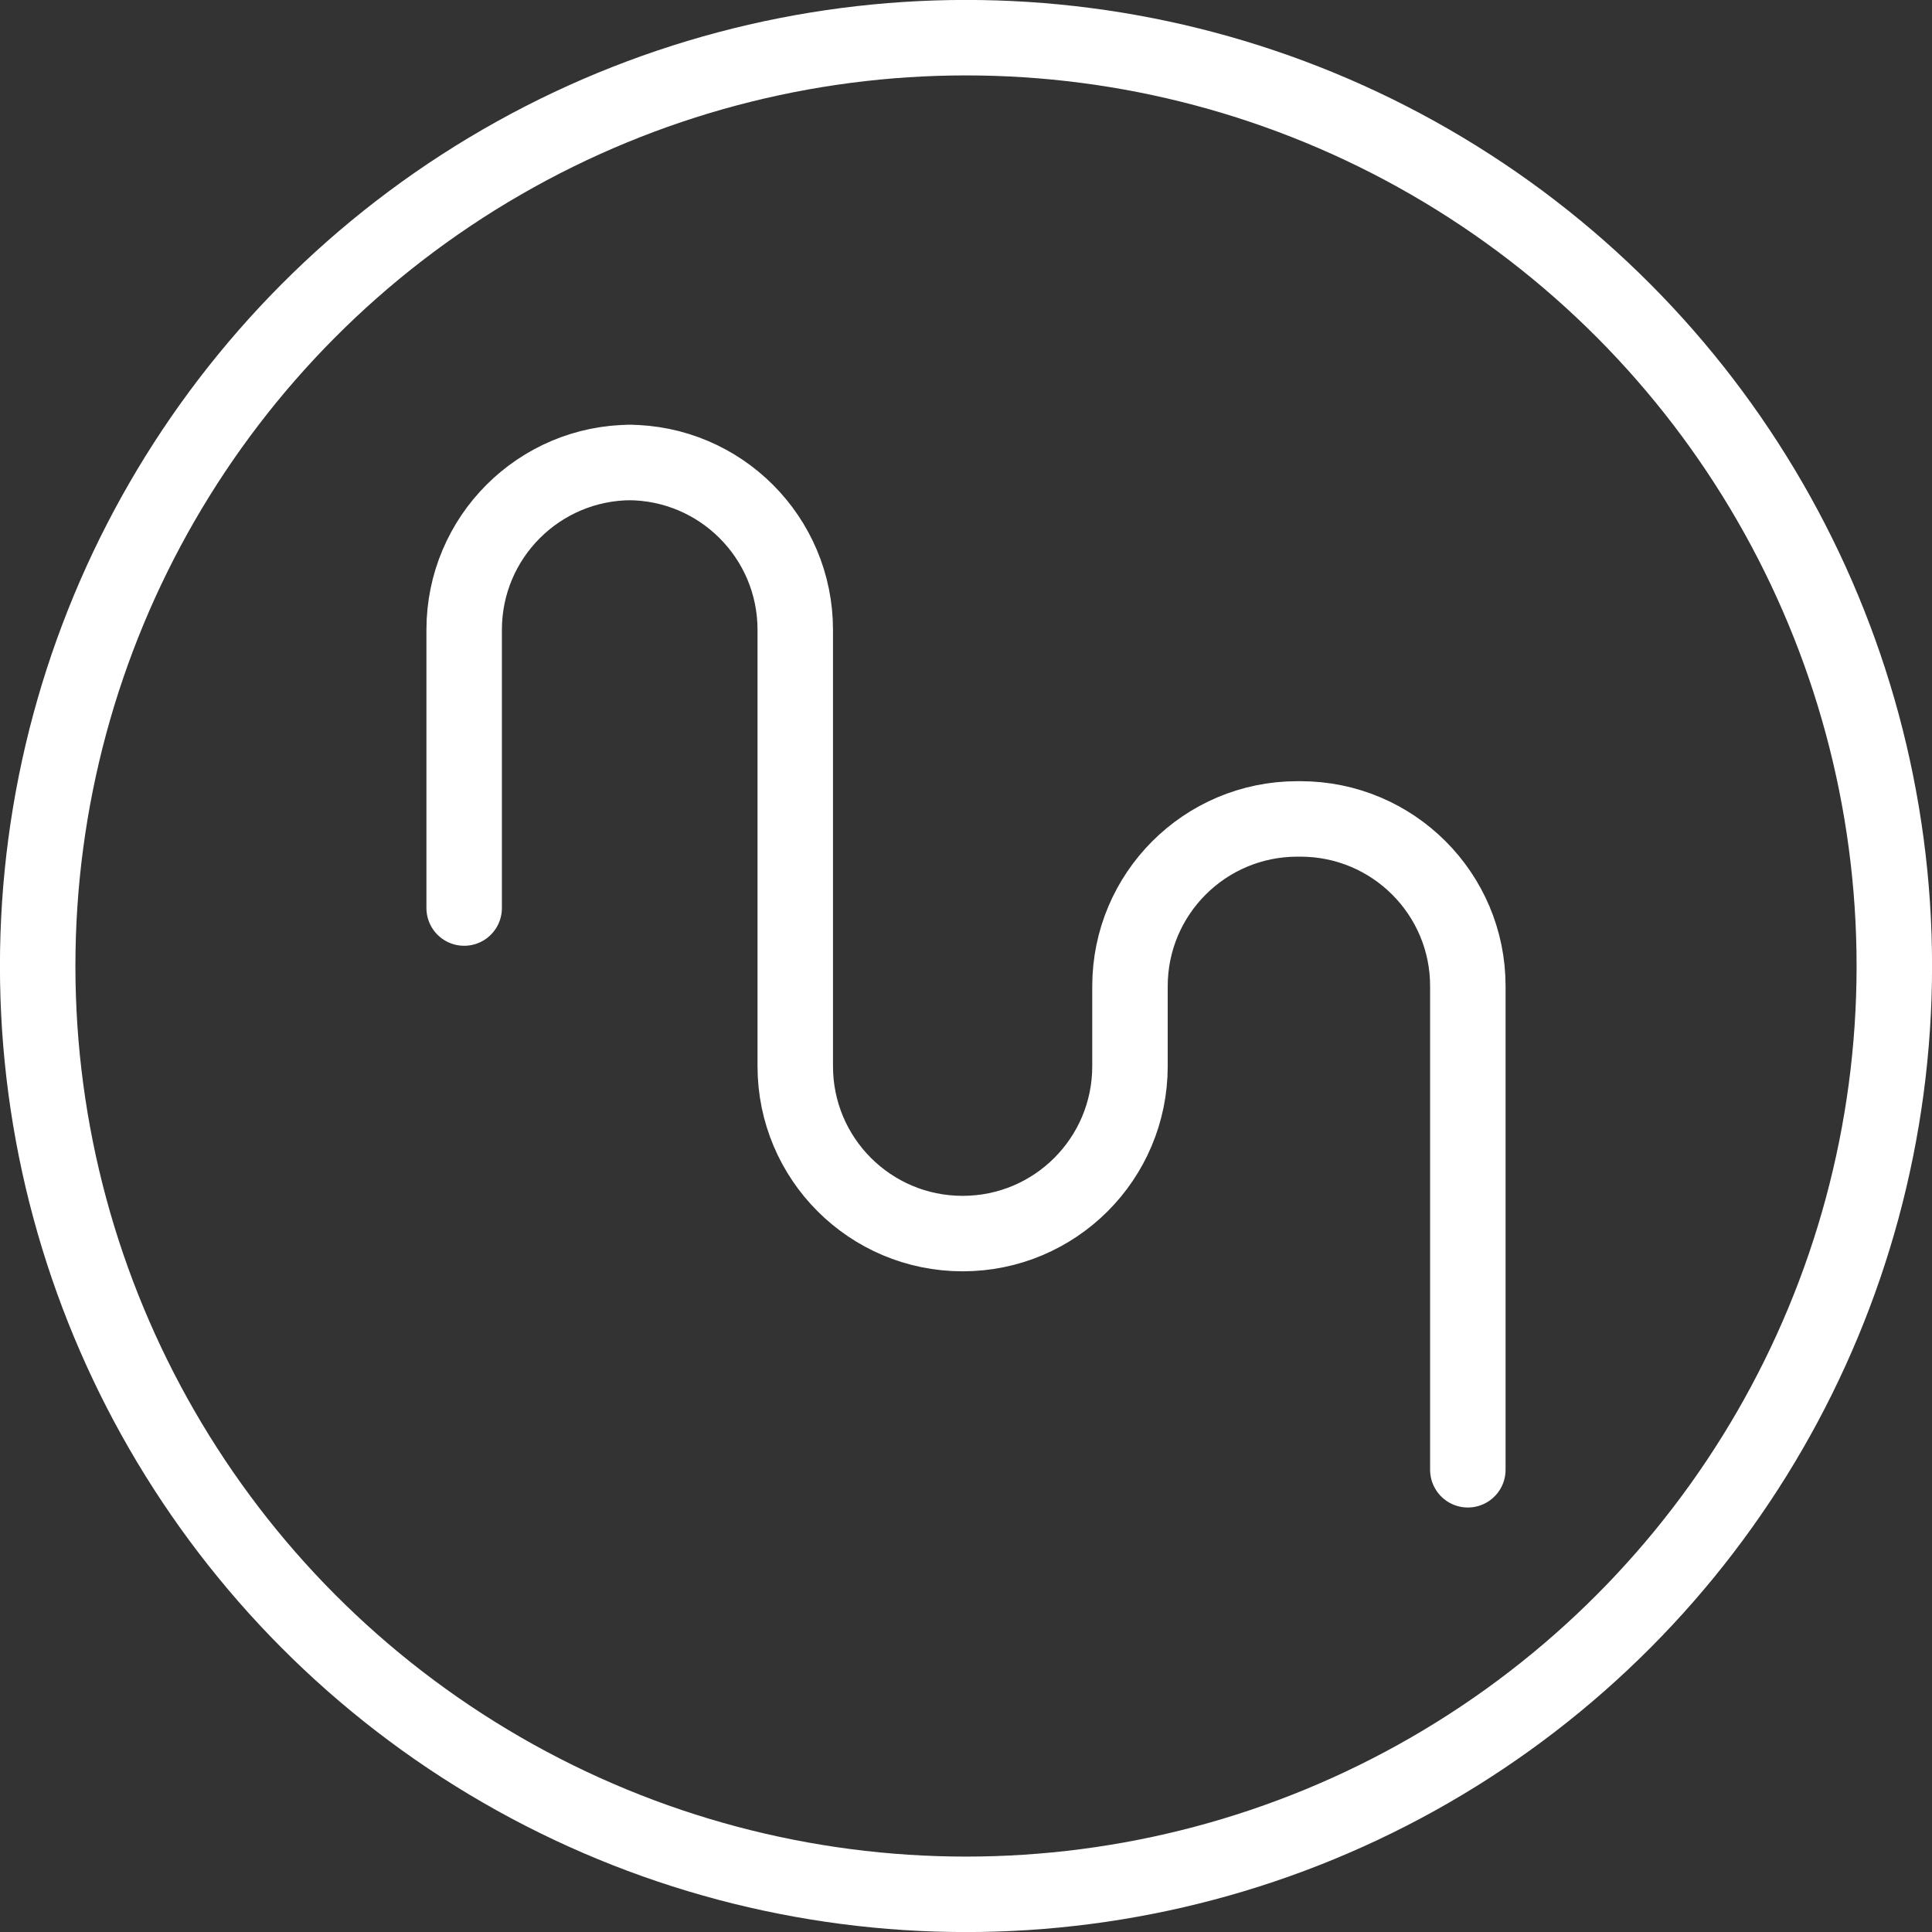 <?xml version="1.0" encoding="utf-8"?>
<!-- Generator: Adobe Illustrator 27.0.0, SVG Export Plug-In . SVG Version: 6.00 Build 0)  -->
<svg version="1.1" id="Layer_1" xmlns="http://www.w3.org/2000/svg" xmlns:xlink="http://www.w3.org/1999/xlink" x="0px" y="0px"
	 viewBox="0 0 800 800" style="enable-background:new 0 0 800 800;" xml:space="preserve">
<rect x="0" y="0" width="800" height="800" fill="#333333" stroke="none"/>
<style type="text/css">
	.st0{fill:none;stroke:#FFFFFF;stroke-width:31.25;stroke-linecap:round;stroke-linejoin:round;stroke-miterlimit:6.25;}
</style>
<g id="Layer_2_00000141450963469905190930000007290823883223404200_">
	<g id="E445_Sound_square_wave">
		<circle class="st0" cx="400" cy="400" r="384.4"/>
		<path class="st0" d="M192.2,376V260.8c0-38.3,31-69.3,69.3-69.3H260c38.3,0,69.3,31,69.3,69.3v180.7c0,38.3,31,69.3,69.3,69.3l0,0
			c38.3,0,69.3-31,69.3-69.3l0,0v-33.1c0-38.3,31-69.3,69.3-69.3c0,0,0,0,0.1,0h1.2c38.3,0,69.3,31,69.3,69.2c0,0,0,0,0,0.1v200.2"
			/>
	</g>
</g>
</svg>
